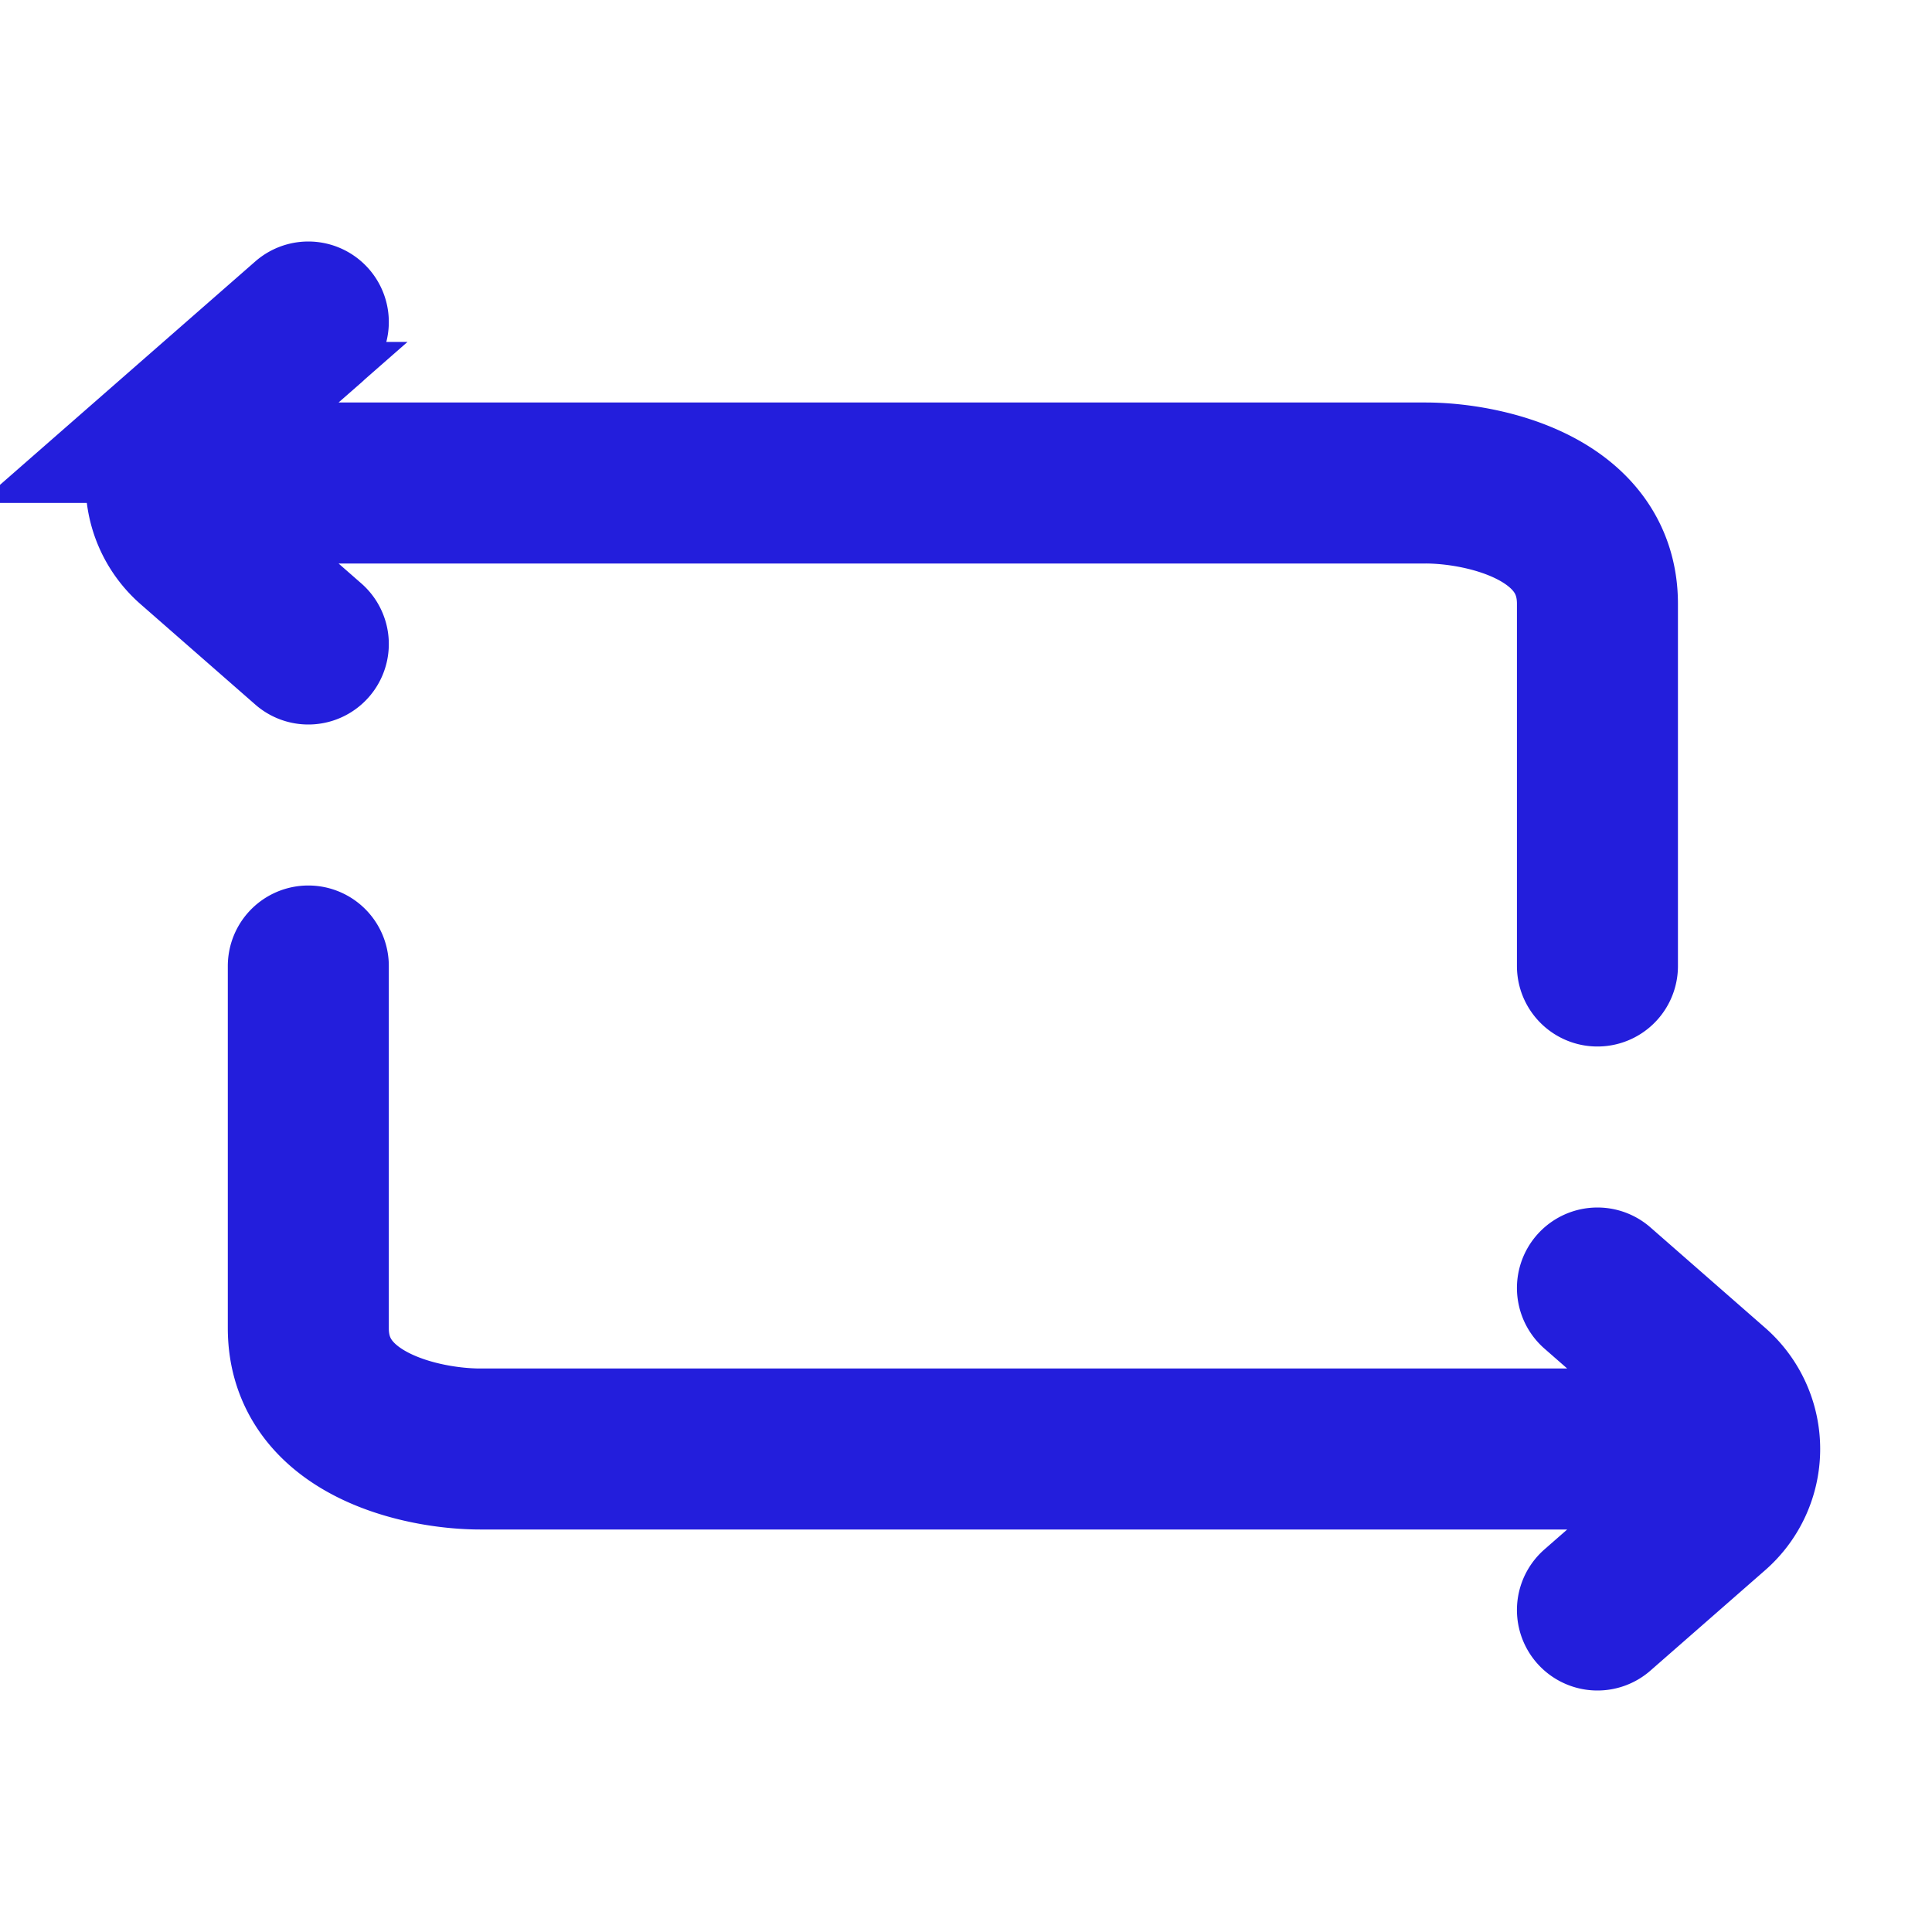 <svg width="14" height="14" viewBox="0 0 12 10" fill="none" xmlns="http://www.w3.org/2000/svg"><path d="m1.915 1-.713.624a.5.5 0 0 0 0 .752L1.915 3M9.922 7l.713.624a.5.5 0 0 1 0 .752L9.922 9M1.915 2h6.94c.355 0 1.067.15 1.067.75V5M9.922 8h-6.94c-.355 0-1.067-.15-1.067-.75V5" stroke="#231EDC" stroke-linecap="round"/></svg>